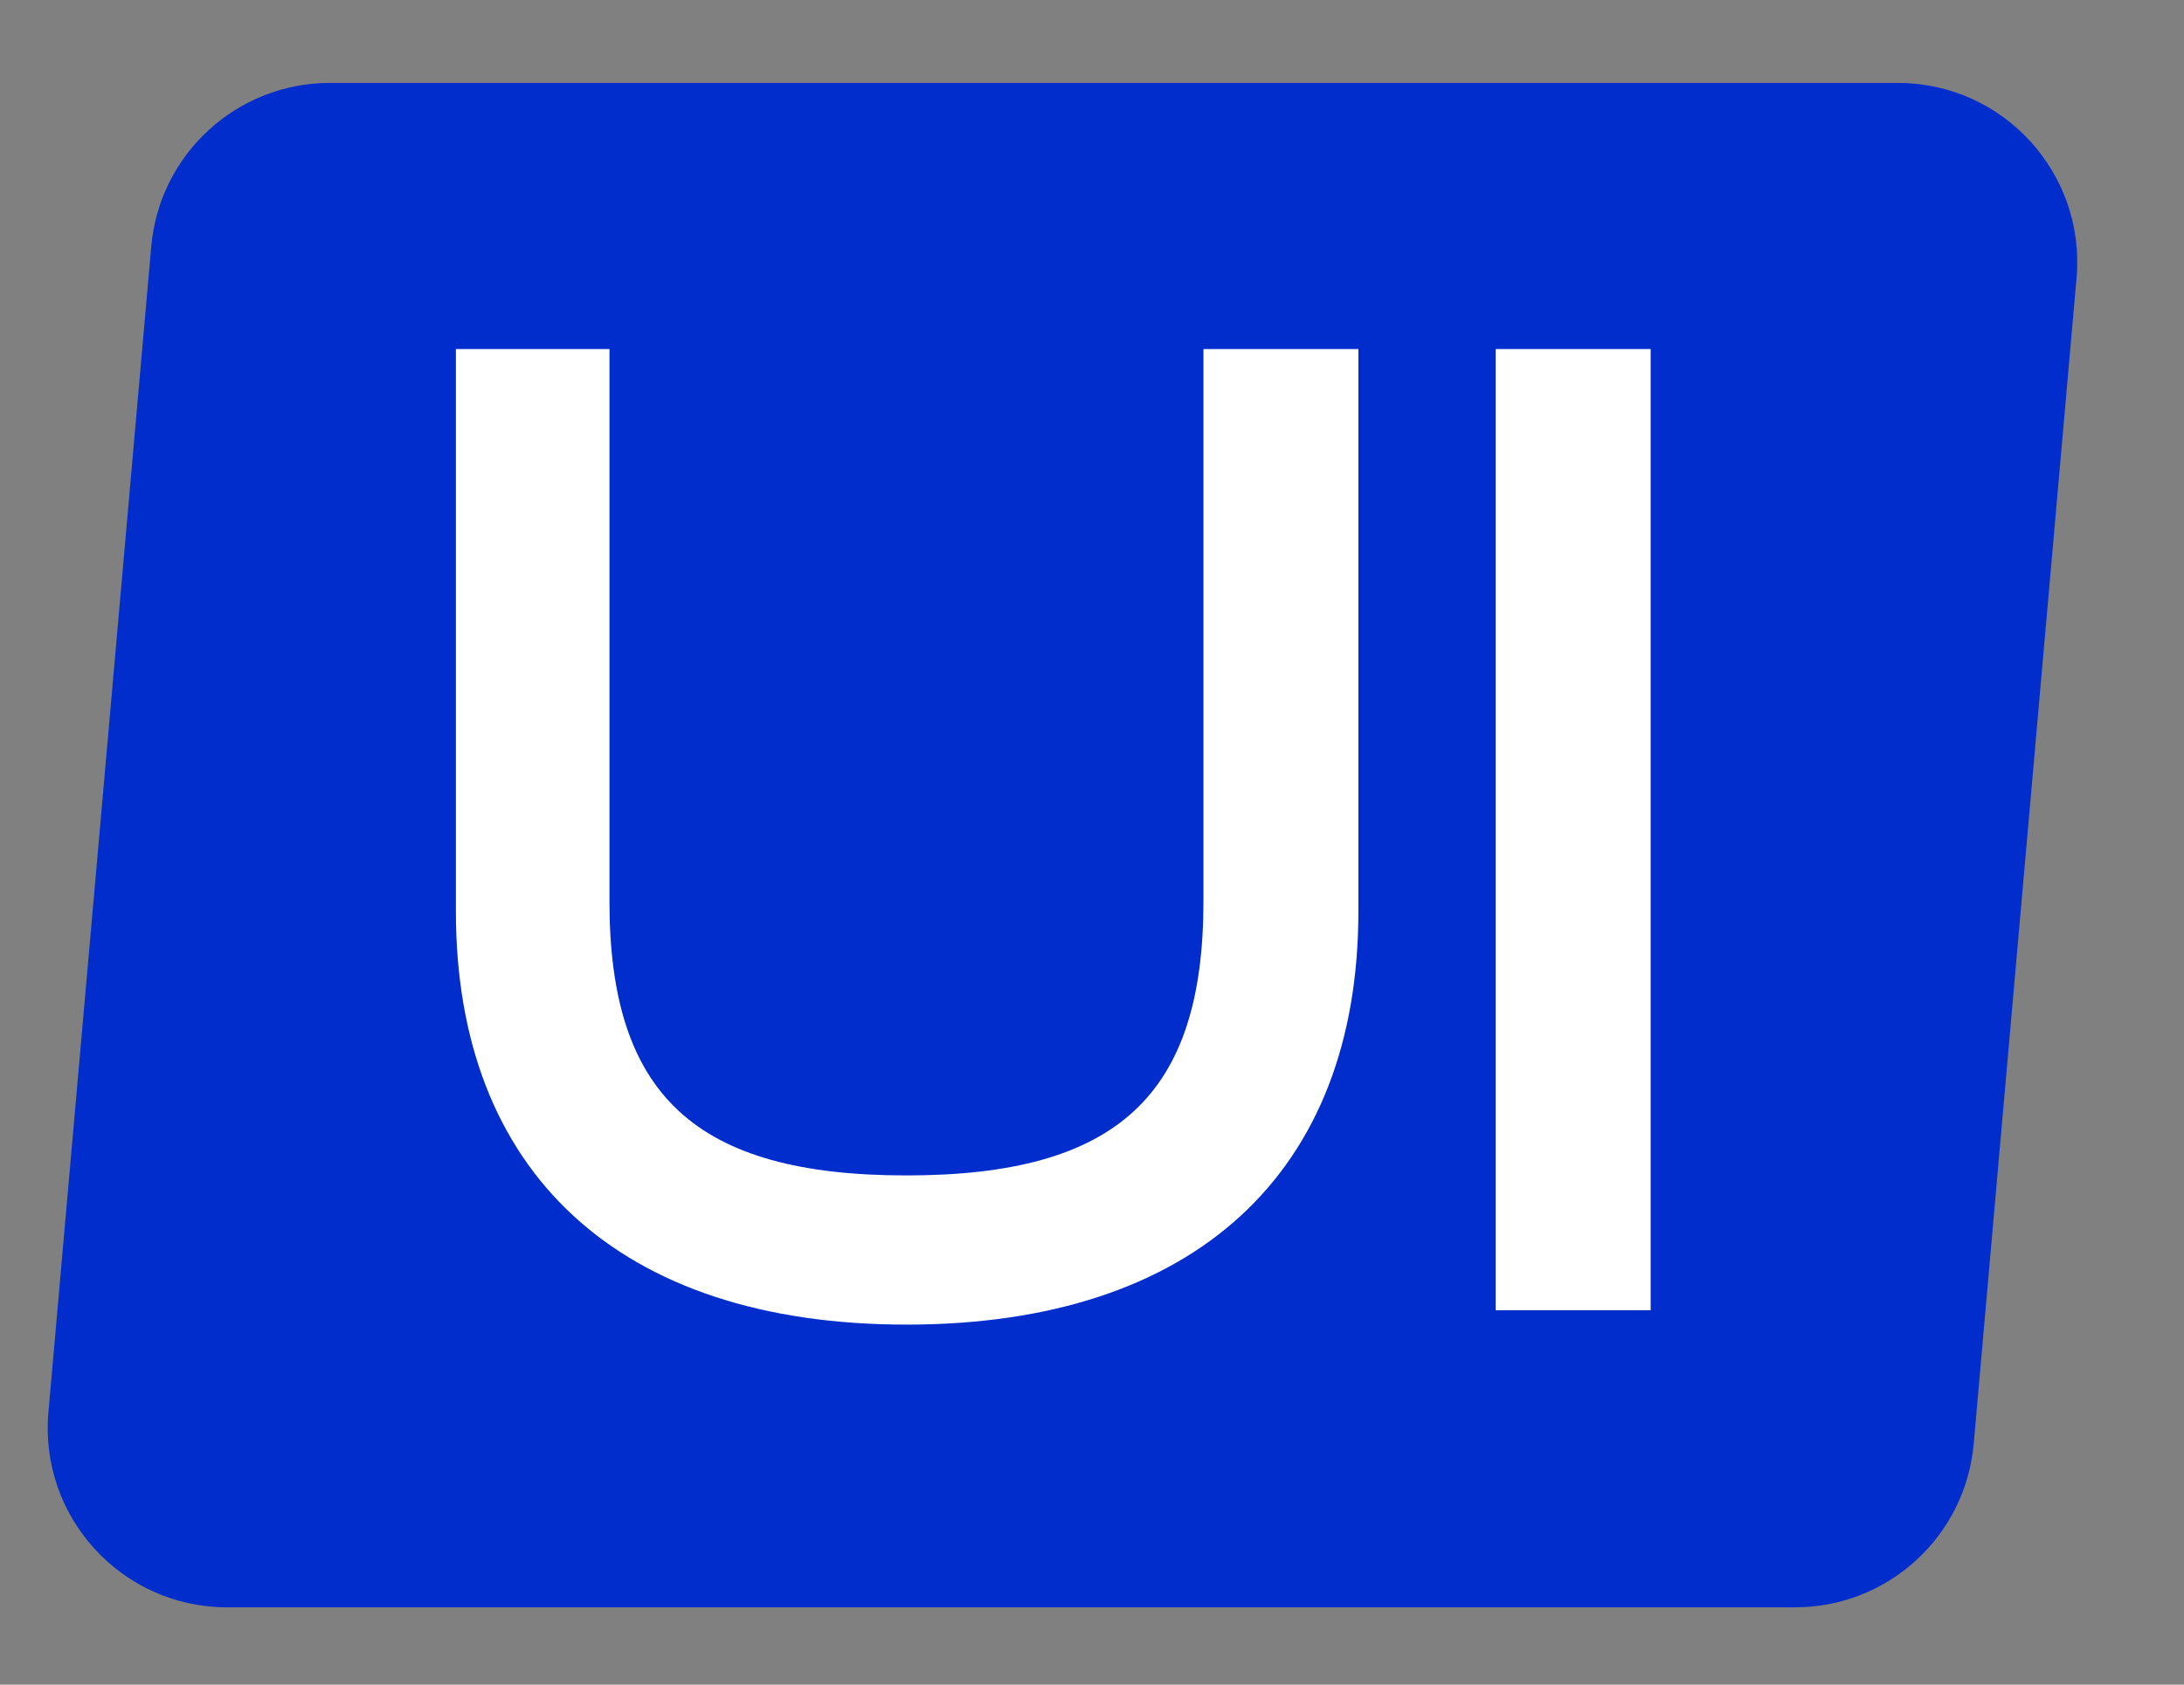<svg width="35" height="27" viewBox="0 0 35 27" fill="none" xmlns="http://www.w3.org/2000/svg">
    <rect x="0" y="0" width="35" height="27" fill="#808080" stroke="none"/>
    <path d="M2.424 3.951C2.555 2.467 3.798 1.329 5.287 1.329H30.415C32.102 1.329 33.426 2.776 33.278 4.456L31.63 23.139C31.499 24.623 30.256 25.761 28.766 25.761H3.639C1.952 25.761 0.628 24.314 0.776 22.634L2.424 3.951Z" fill="#002DCB"/>
    <path d="M14.526 21.23C9.928 21.23 7.306 18.793 7.306 14.608V5.594H9.767V14.447C9.767 17.551 11.146 18.839 14.526 18.839C17.906 18.839 19.286 17.551 19.286 14.447V5.594H21.769V14.608C21.769 18.793 19.148 21.23 14.526 21.23ZM26.453 21H23.97V5.594H26.453V21Z" fill="white"/>
</svg>